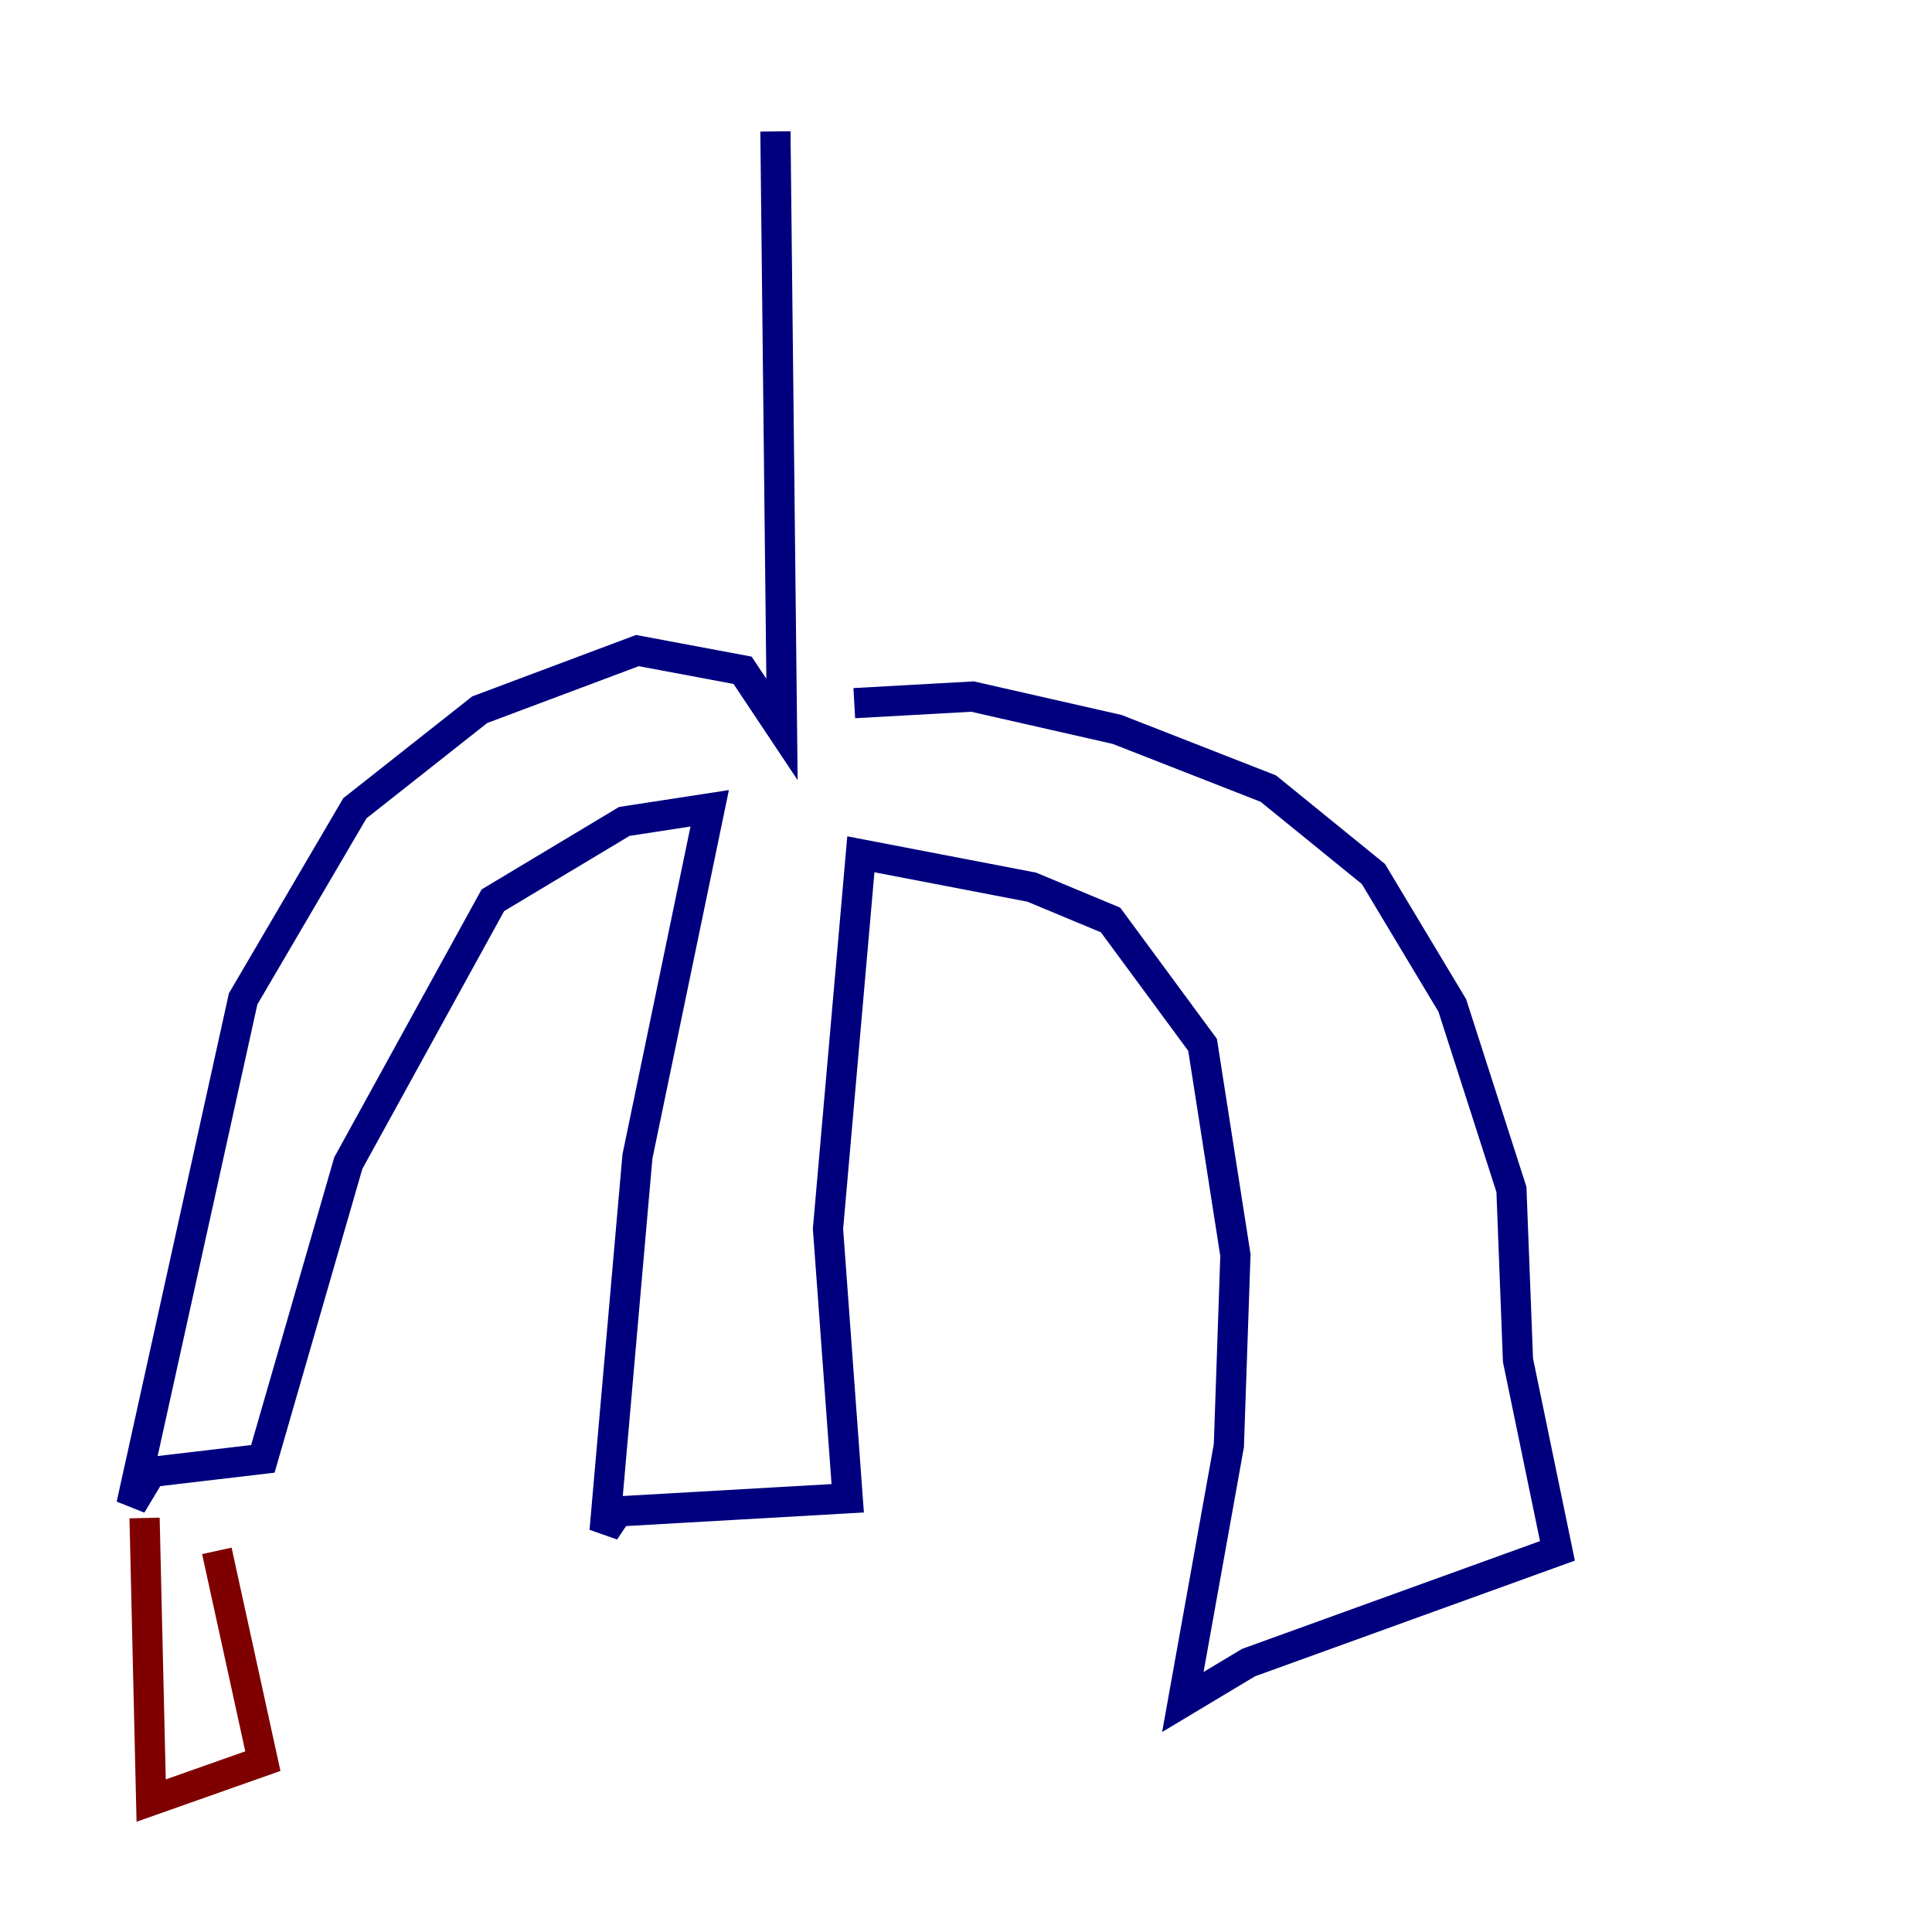 <?xml version="1.0" encoding="utf-8" ?>
<svg baseProfile="tiny" height="128" version="1.2" viewBox="0,0,128,128" width="128" xmlns="http://www.w3.org/2000/svg" xmlns:ev="http://www.w3.org/2001/xml-events" xmlns:xlink="http://www.w3.org/1999/xlink"><defs /><polyline fill="none" points="51.374,8.707 51.809,48.327 49.197,44.408 42.231,43.102 31.782,47.02 23.51,53.551 16.109,66.177 8.707,99.701 10.014,97.524 17.415,96.653 23.075,77.061 32.653,59.646 41.361,54.422 47.02,53.551 42.231,76.626 40.054,101.442 40.925,100.136 56.163,99.265 54.857,81.415 57.034,56.599 68.354,58.776 73.578,60.952 79.674,69.225 81.85,83.156 81.415,95.782 78.367,112.762 82.721,110.15 103.184,102.748 100.571,90.122 100.136,78.803 96.218,66.612 90.993,57.905 84.027,52.245 74.014,48.327 64.435,46.15 56.599,46.585" stroke="#00007f" stroke-width="2" /><polyline fill="none" points="9.578,100.571 10.014,119.293 17.415,116.68 14.367,102.748" stroke="#7f0000" stroke-width="2" /></svg>